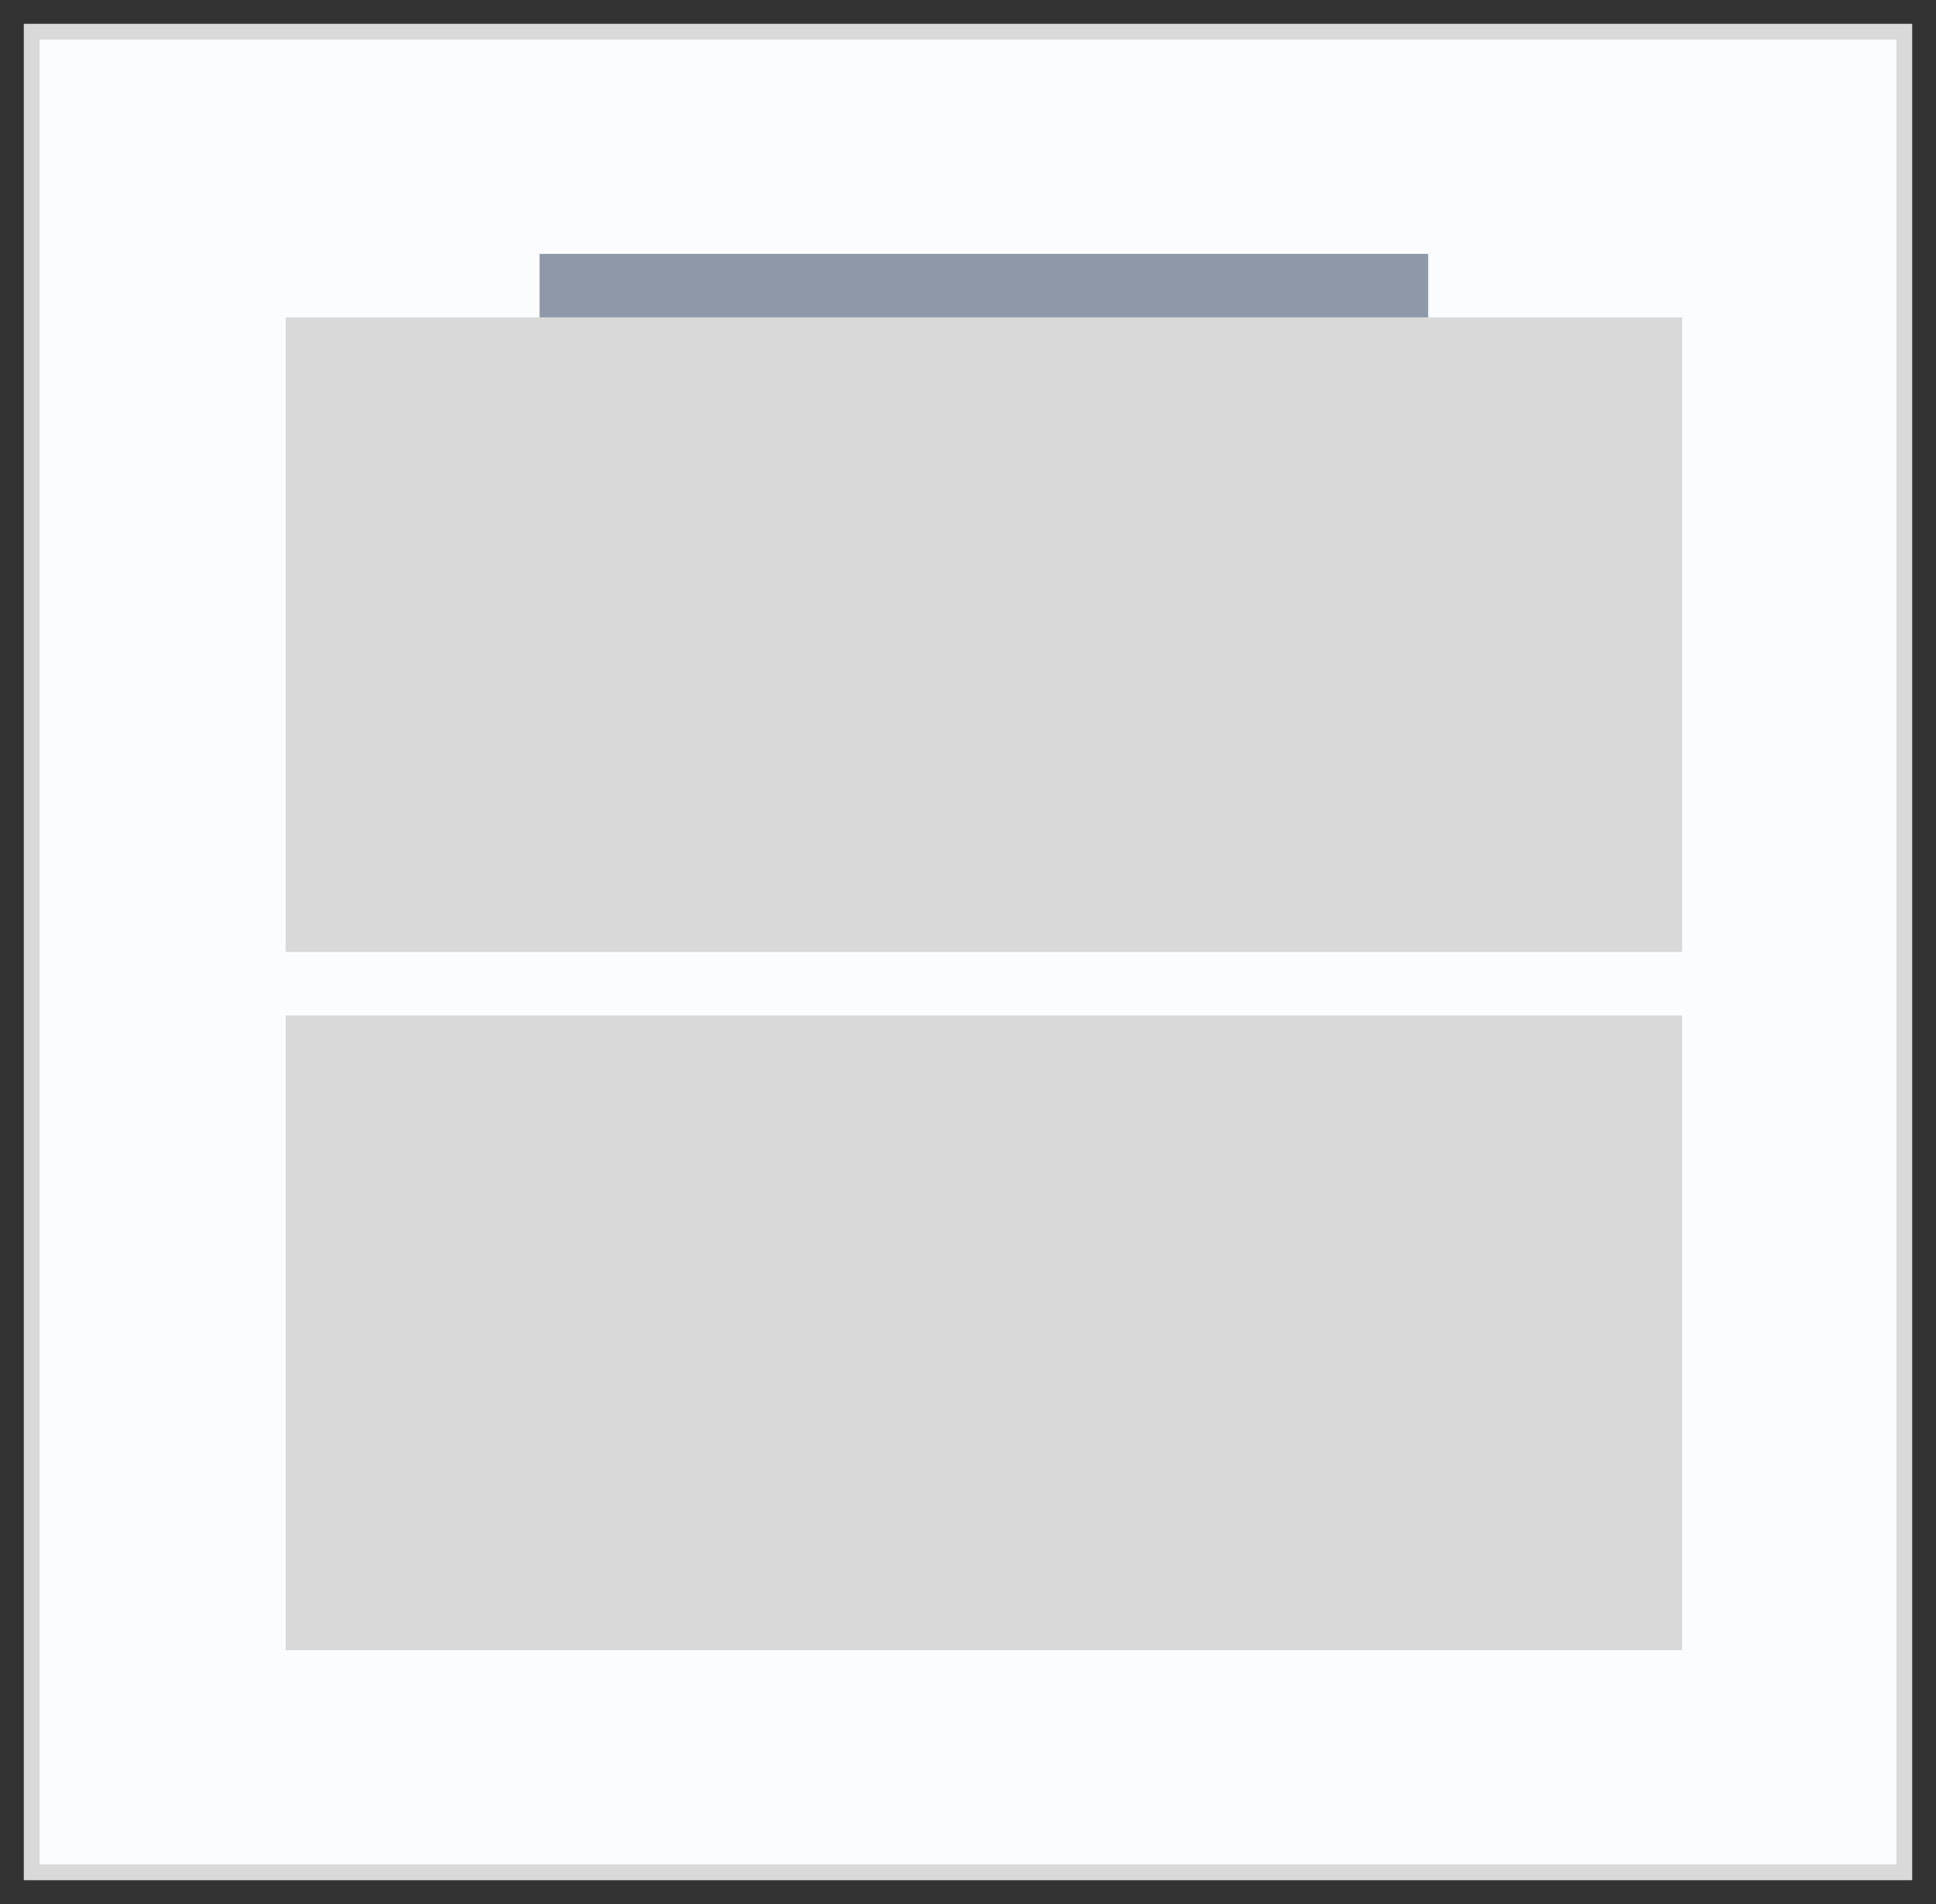 <svg width="61" height="60" viewBox="0 0 61 60" fill="none" xmlns="http://www.w3.org/2000/svg">
<rect x="0" y="0" width="61" height="60" fill="#333333" stroke="none"/>
<rect x="1" y="1" width="59" height="58" fill="#FBFCFD"/>
<rect x="1" y="1" width="59" height="58" stroke="#D9D9D9" stroke-width="0.5"/>
<rect width="28" height="4" transform="translate(17 8)" fill="#8E98A8"/>
<rect width="44" height="20" transform="translate(9 10)" fill="#D9D9D9"/>
<path d="M9 32H53V52H9V32Z" fill="#D9D9D9"/>
</svg>
